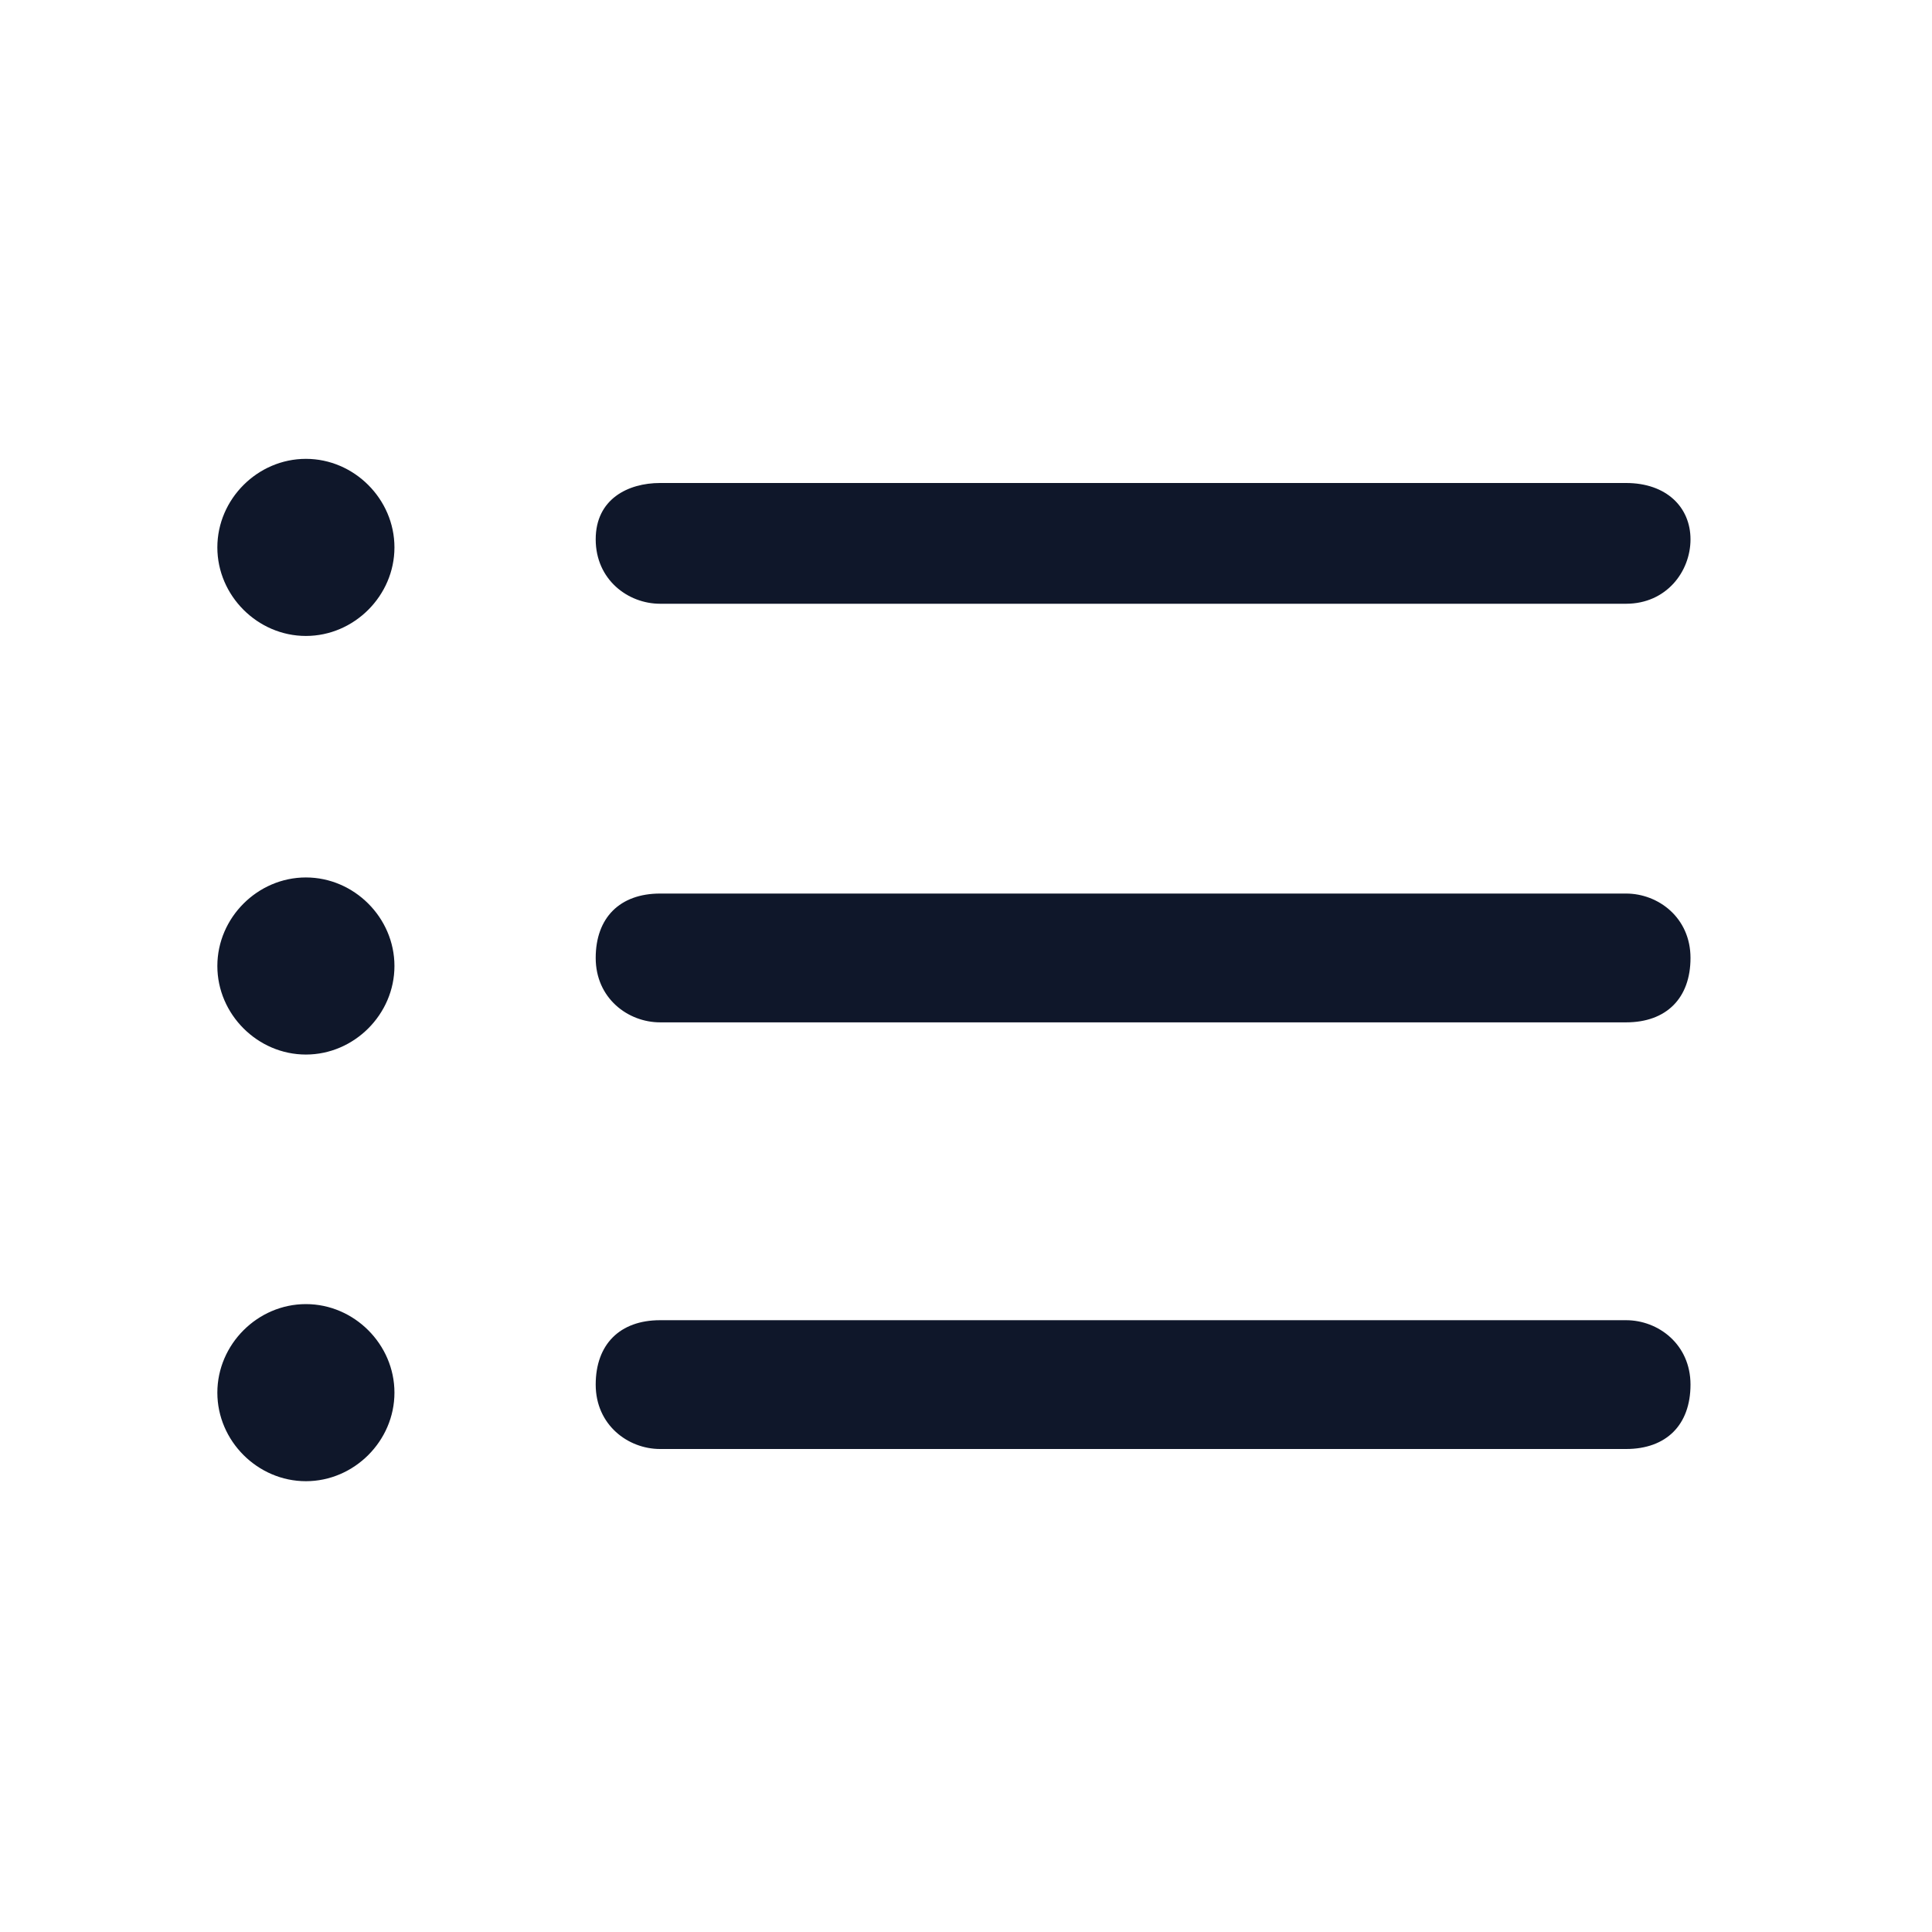 <?xml version="1.0" encoding="utf-8"?>
<!-- Generator: Adobe Illustrator 28.4.1, SVG Export Plug-In . SVG Version: 6.00 Build 0)  -->
<svg version="1.1" id="Layer_1" xmlns="http://www.w3.org/2000/svg" xmlns:xlink="http://www.w3.org/1999/xlink" x="0px" y="0px"
	 viewBox="0 0 24 24" style="enable-background:new 0 0 24 24;" xml:space="preserve">
<style type="text/css">
	.st0{fill:#0F172A;}
</style>
<g>
	<path class="st0" d="M3.8,18.4c-0.6,0-1.1-0.5-1.1-1.1s0.5-1.1,1.1-1.1s1.1,0.5,1.1,1.1S4.4,18.4,3.8,18.4z M20.2,18h-12
		c-0.4,0-0.8-0.3-0.8-0.8s0.3-0.8,0.8-0.8h12c0.4,0,0.8,0.3,0.8,0.8S20.7,18,20.2,18z M3.8,13.1c-0.6,0-1.1-0.5-1.1-1.1
		s0.5-1.1,1.1-1.1s1.1,0.5,1.1,1.1S4.4,13.1,3.8,13.1z M20.2,12.7h-12c-0.4,0-0.8-0.3-0.8-0.8s0.3-0.8,0.8-0.8h12
		c0.4,0,0.8,0.3,0.8,0.8S20.7,12.7,20.2,12.7z M3.8,7.9c-0.6,0-1.1-0.5-1.1-1.1s0.5-1.1,1.1-1.1s1.1,0.5,1.1,1.1S4.4,7.9,3.8,7.9z
		 M20.2,7.5h-12c-0.4,0-0.8-0.3-0.8-0.8S7.8,6,8.2,6h12C20.7,6,21,6.3,21,6.7S20.7,7.5,20.2,7.5z"/>
</g>
</svg>
